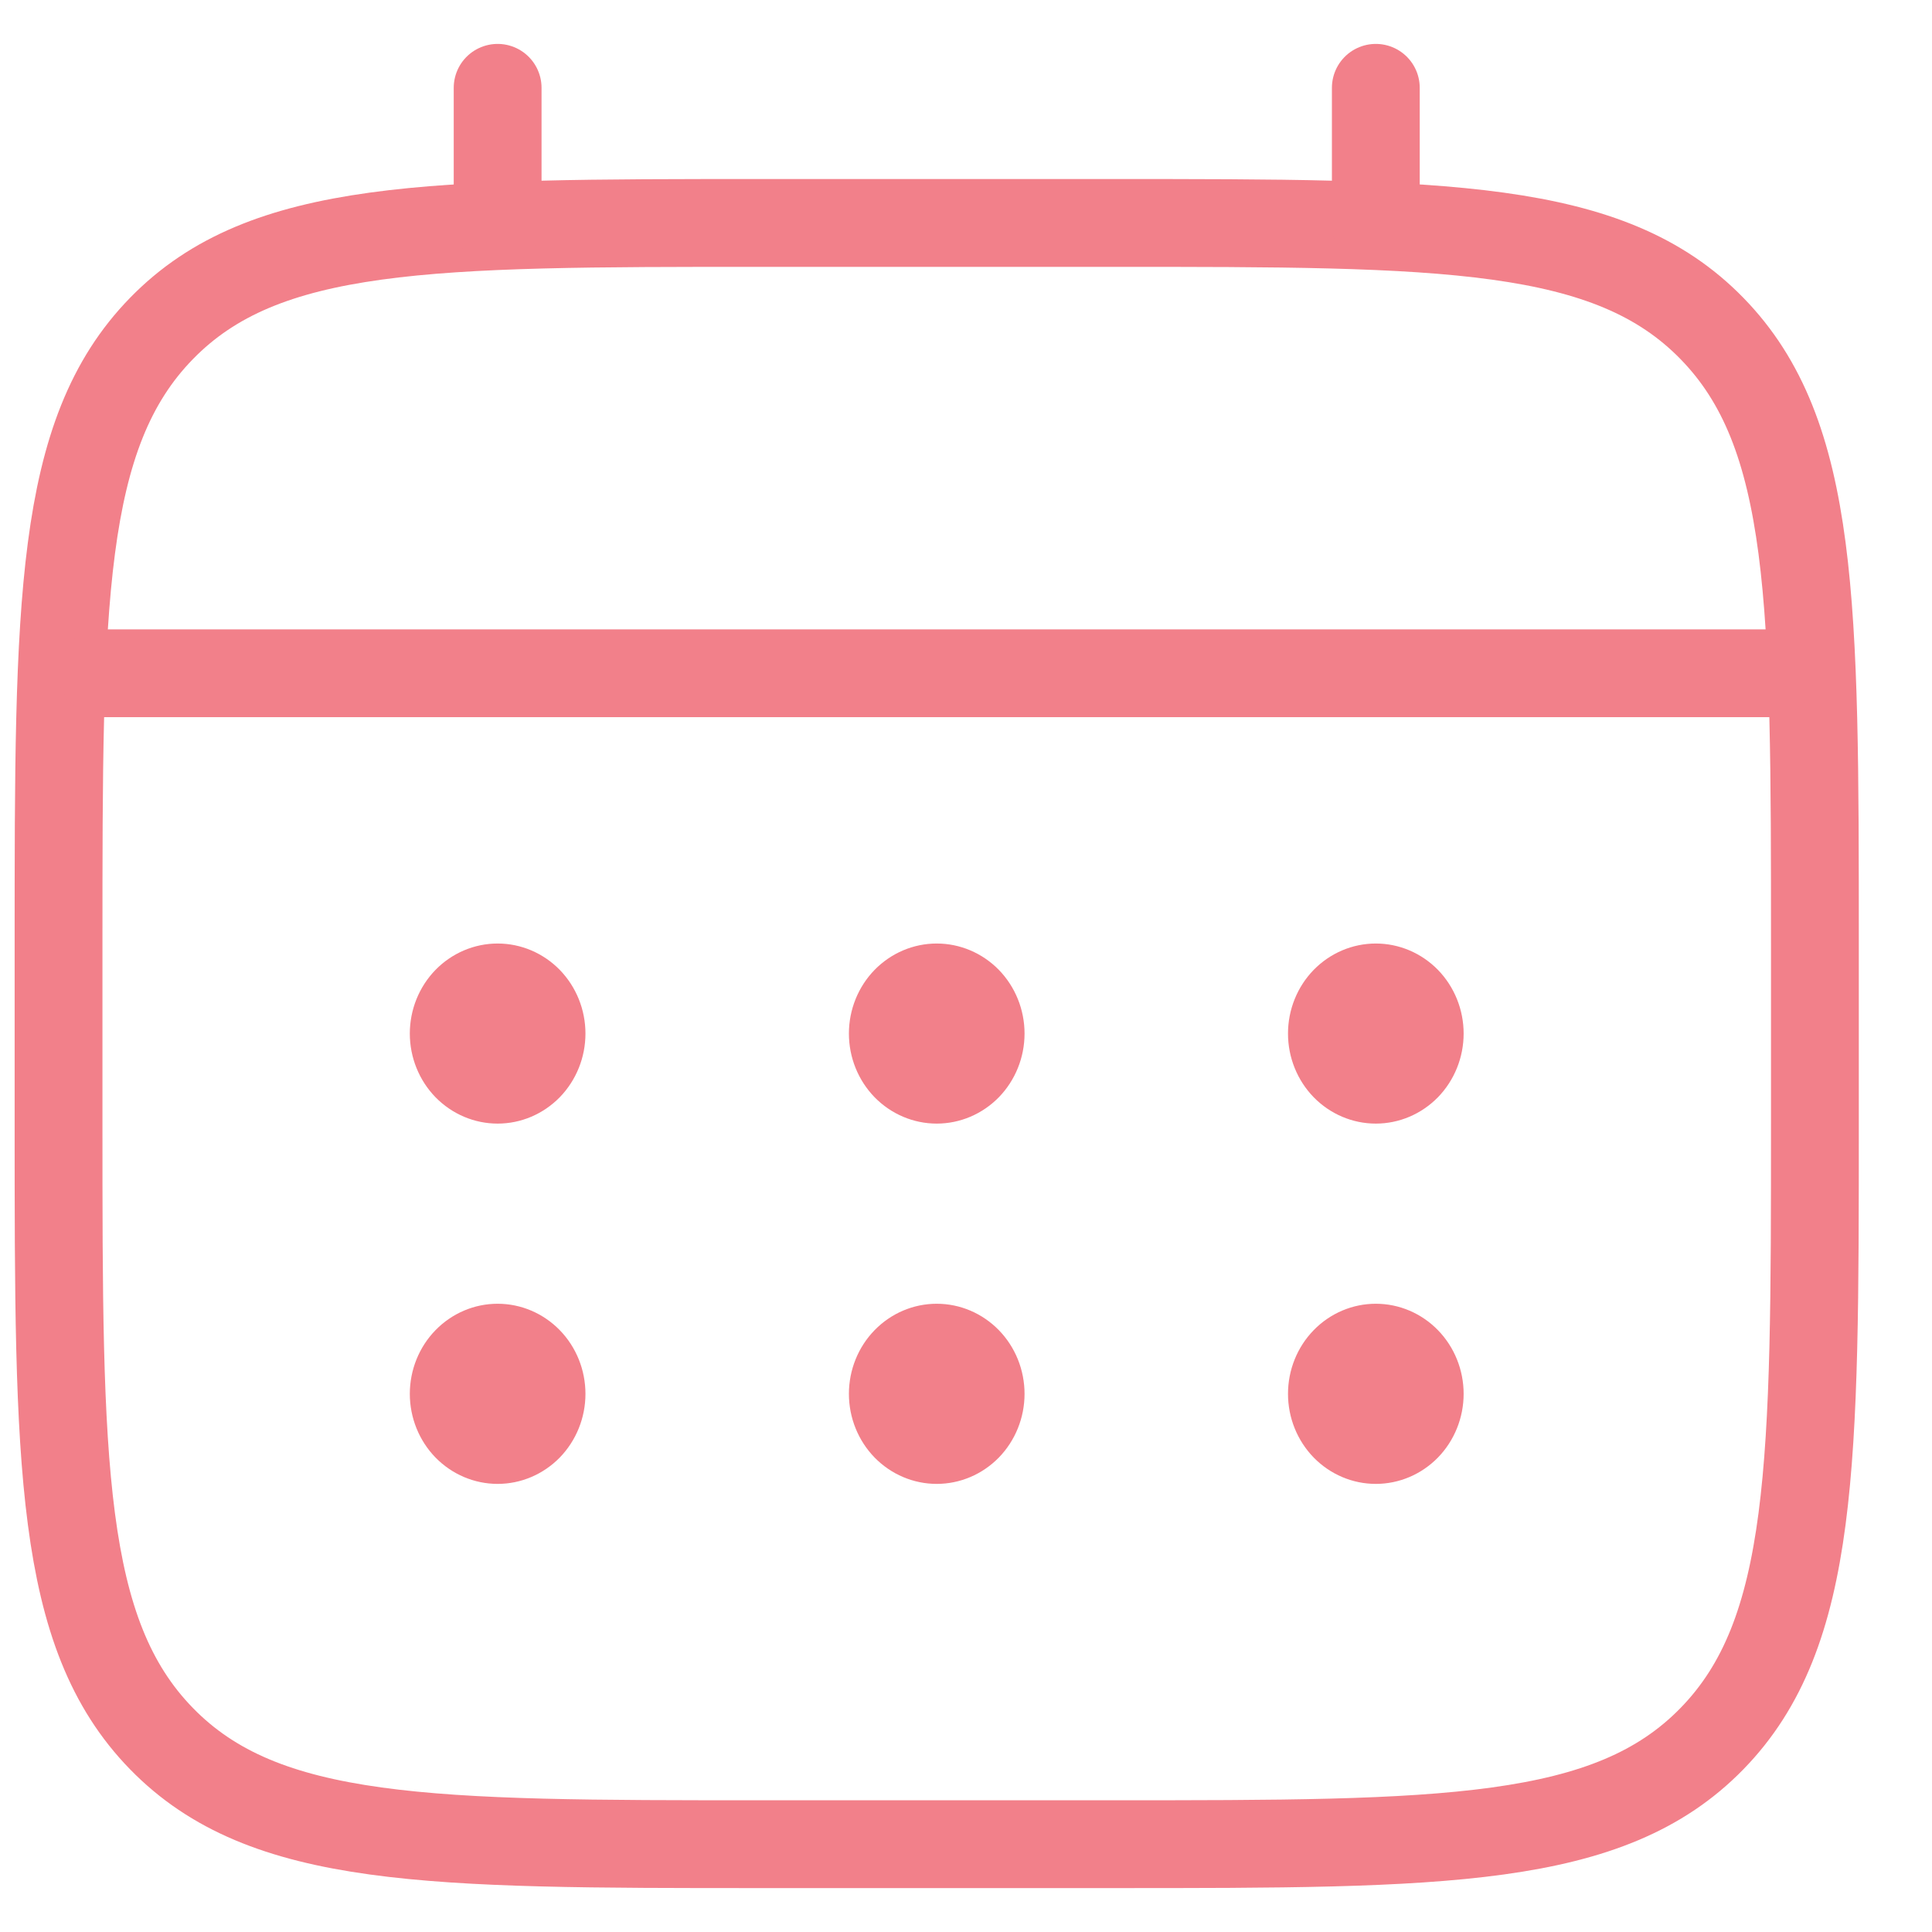 <svg width="33" height="33" viewBox="0 0 33 33" fill="none" xmlns="http://www.w3.org/2000/svg">
<path d="M1 16.115C1 10.314 1 7.412 2.758 5.611C4.514 3.808 7.343 3.808 13 3.808H19C24.657 3.808 27.485 3.808 29.242 5.611C31 7.412 31 10.314 31 16.115V19.192C31 24.994 31 27.895 29.242 29.697C27.485 31.5 24.657 31.5 19 31.5H13C7.343 31.5 4.514 31.5 2.758 29.697C1 27.895 1 24.994 1 19.192V16.115Z" stroke="#F2808A" stroke-width="1.5"/>
<path d="M8.5 3.808V1.5M23.5 3.808V1.5M1.75 11.5H30.25" stroke="#F2808A" stroke-width="1.5" stroke-linecap="round"/>
<path d="M25 23.808C25 24.216 24.842 24.607 24.561 24.896C24.279 25.184 23.898 25.346 23.5 25.346C23.102 25.346 22.721 25.184 22.439 24.896C22.158 24.607 22 24.216 22 23.808C22 23.4 22.158 23.008 22.439 22.72C22.721 22.431 23.102 22.269 23.5 22.269C23.898 22.269 24.279 22.431 24.561 22.72C24.842 23.008 25 23.4 25 23.808ZM25 17.654C25 18.062 24.842 18.453 24.561 18.742C24.279 19.03 23.898 19.192 23.5 19.192C23.102 19.192 22.721 19.03 22.439 18.742C22.158 18.453 22 18.062 22 17.654C22 17.246 22.158 16.855 22.439 16.566C22.721 16.278 23.102 16.116 23.5 16.116C23.898 16.116 24.279 16.278 24.561 16.566C24.842 16.855 25 17.246 25 17.654ZM17.5 23.808C17.5 24.216 17.342 24.607 17.061 24.896C16.779 25.184 16.398 25.346 16 25.346C15.602 25.346 15.221 25.184 14.939 24.896C14.658 24.607 14.5 24.216 14.5 23.808C14.5 23.4 14.658 23.008 14.939 22.72C15.221 22.431 15.602 22.269 16 22.269C16.398 22.269 16.779 22.431 17.061 22.72C17.342 23.008 17.5 23.4 17.5 23.808ZM17.5 17.654C17.5 18.062 17.342 18.453 17.061 18.742C16.779 19.03 16.398 19.192 16 19.192C15.602 19.192 15.221 19.03 14.939 18.742C14.658 18.453 14.5 18.062 14.5 17.654C14.5 17.246 14.658 16.855 14.939 16.566C15.221 16.278 15.602 16.116 16 16.116C16.398 16.116 16.779 16.278 17.061 16.566C17.342 16.855 17.5 17.246 17.5 17.654ZM10 23.808C10 24.216 9.842 24.607 9.561 24.896C9.279 25.184 8.898 25.346 8.5 25.346C8.102 25.346 7.721 25.184 7.439 24.896C7.158 24.607 7 24.216 7 23.808C7 23.4 7.158 23.008 7.439 22.72C7.721 22.431 8.102 22.269 8.5 22.269C8.898 22.269 9.279 22.431 9.561 22.72C9.842 23.008 10 23.4 10 23.808ZM10 17.654C10 18.062 9.842 18.453 9.561 18.742C9.279 19.03 8.898 19.192 8.5 19.192C8.102 19.192 7.721 19.03 7.439 18.742C7.158 18.453 7 18.062 7 17.654C7 17.246 7.158 16.855 7.439 16.566C7.721 16.278 8.102 16.116 8.5 16.116C8.898 16.116 9.279 16.278 9.561 16.566C9.842 16.855 10 17.246 10 17.654Z" fill="#F2808A"/>
</svg>
